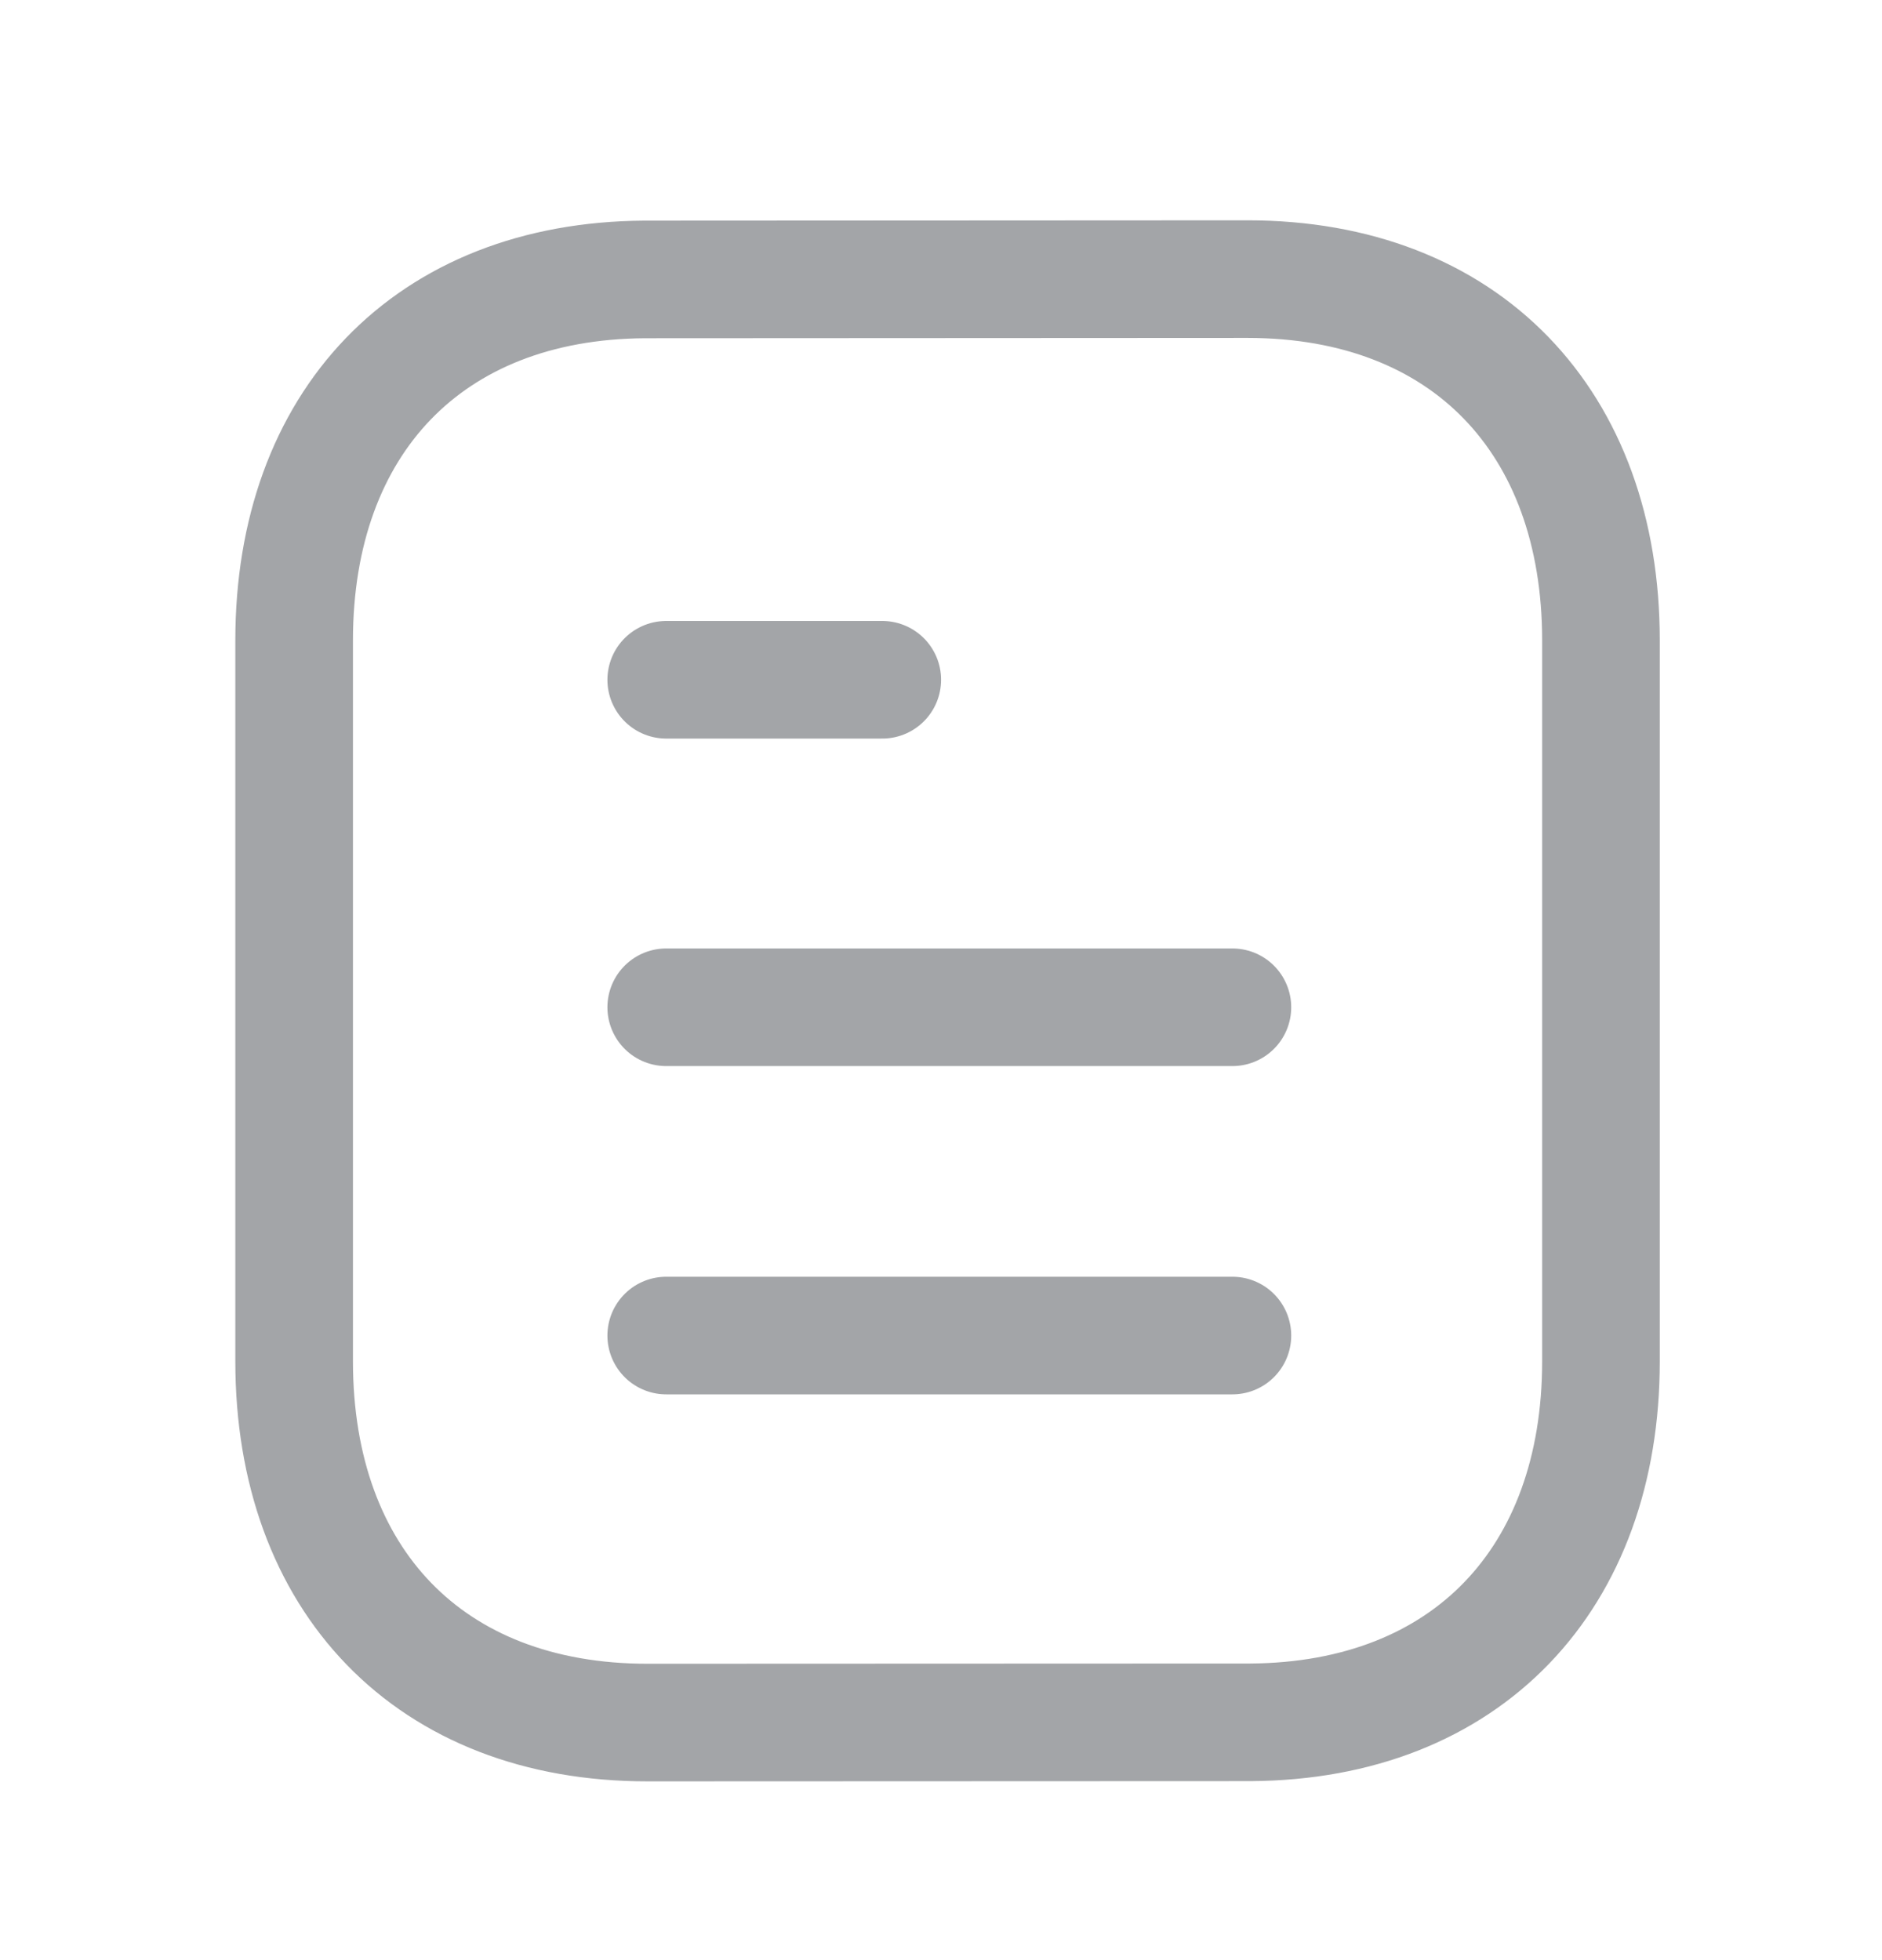 <svg width="24" height="25" viewBox="0 0 24 25" fill="none" xmlns="http://www.w3.org/2000/svg">
<path d="M15.716 17.034H8.496" stroke="#A3A5A8" stroke-width="1.5" stroke-linecap="round" stroke-linejoin="round"/>
<path d="M15.716 12.847H8.496" stroke="#A3A5A8" stroke-width="1.5" stroke-linecap="round" stroke-linejoin="round"/>
<path d="M11.251 8.67H8.496" stroke="#A3A5A8" stroke-width="1.5" stroke-linecap="round" stroke-linejoin="round"/>
<path fill-rule="evenodd" clip-rule="evenodd" d="M15.909 3.56C15.909 3.56 8.232 3.564 8.22 3.564C5.46 3.581 3.751 5.397 3.751 8.167V17.363C3.751 20.147 5.473 21.97 8.257 21.97C8.257 21.97 15.933 21.967 15.946 21.967C18.706 21.95 20.416 20.133 20.416 17.363V8.167C20.416 5.383 18.693 3.56 15.909 3.56Z" stroke="#A3A5A8" stroke-width="1.5" stroke-linecap="round" stroke-linejoin="round"/>
</svg>
